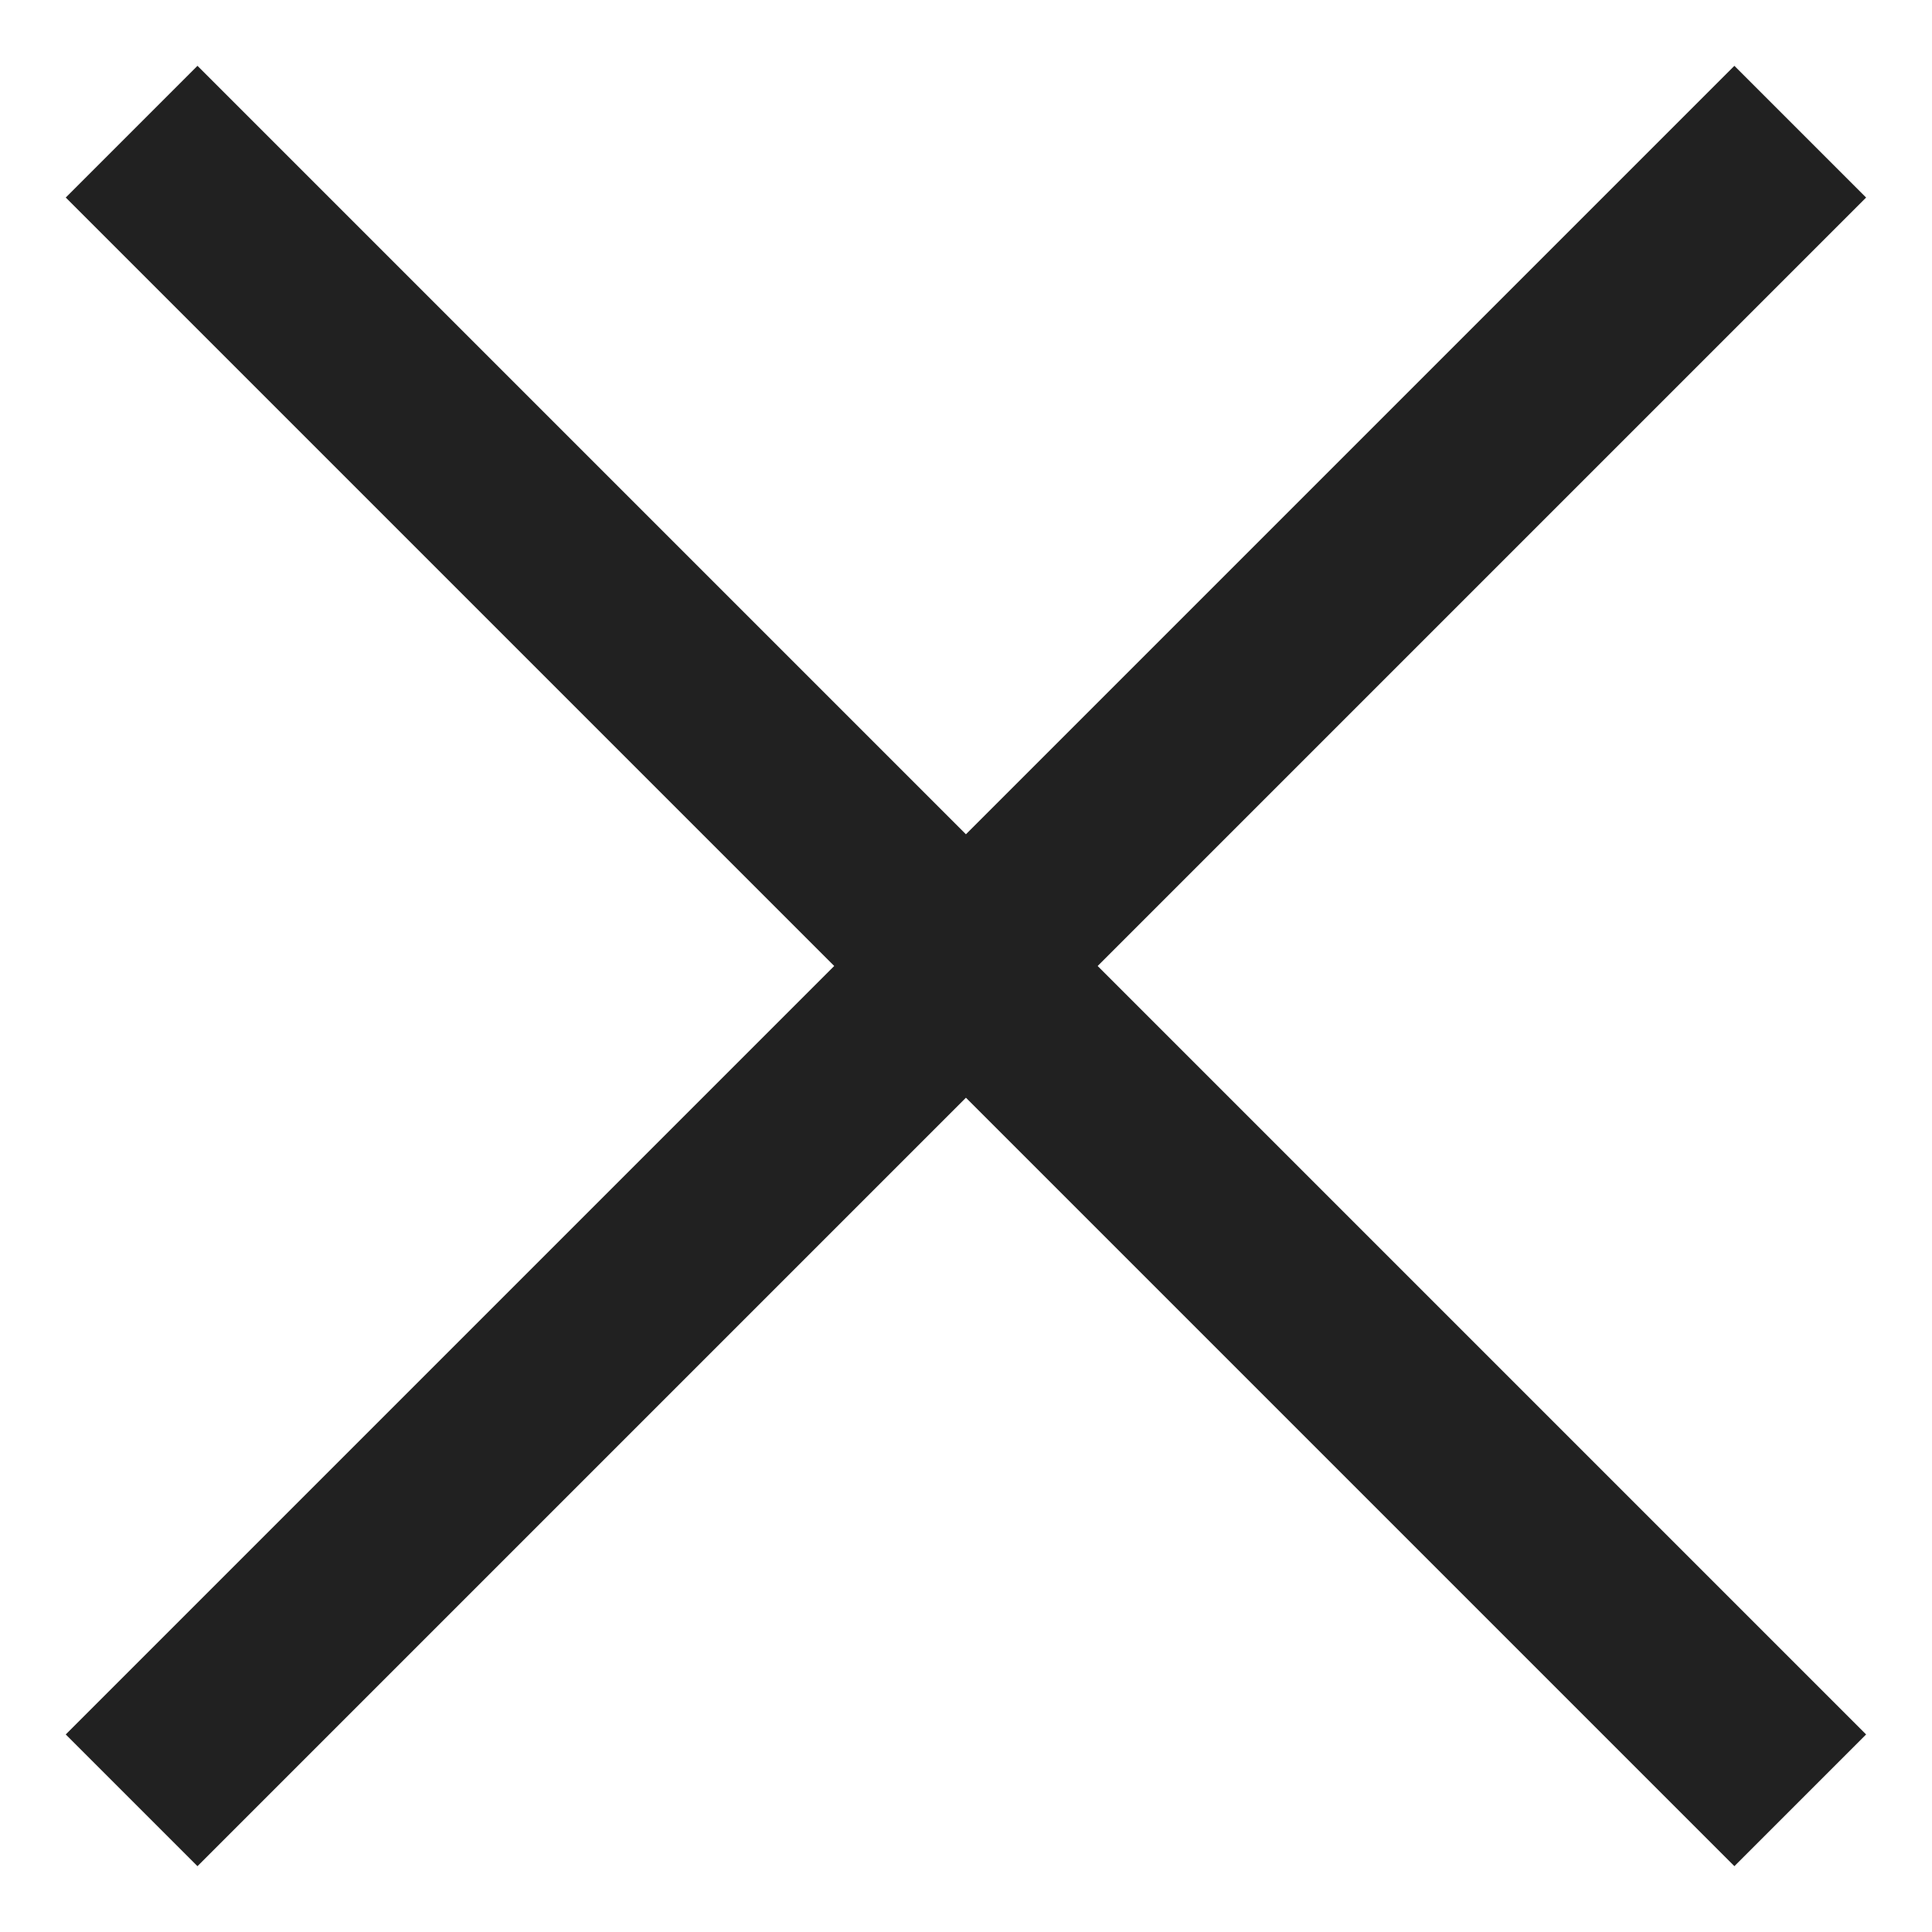 <svg width="28" height="28" viewBox="0 0 28 28" fill="none" xmlns="http://www.w3.org/2000/svg">
<path d="M15.908 14L27.045 25.137L25.136 27.046L13.999 15.909L2.862 27.046L0.953 25.137L12.09 14L0.953 2.863L2.862 0.954L13.999 12.091L25.136 0.954L27.045 2.863L15.908 14Z" fill="#212121"/>
</svg>
